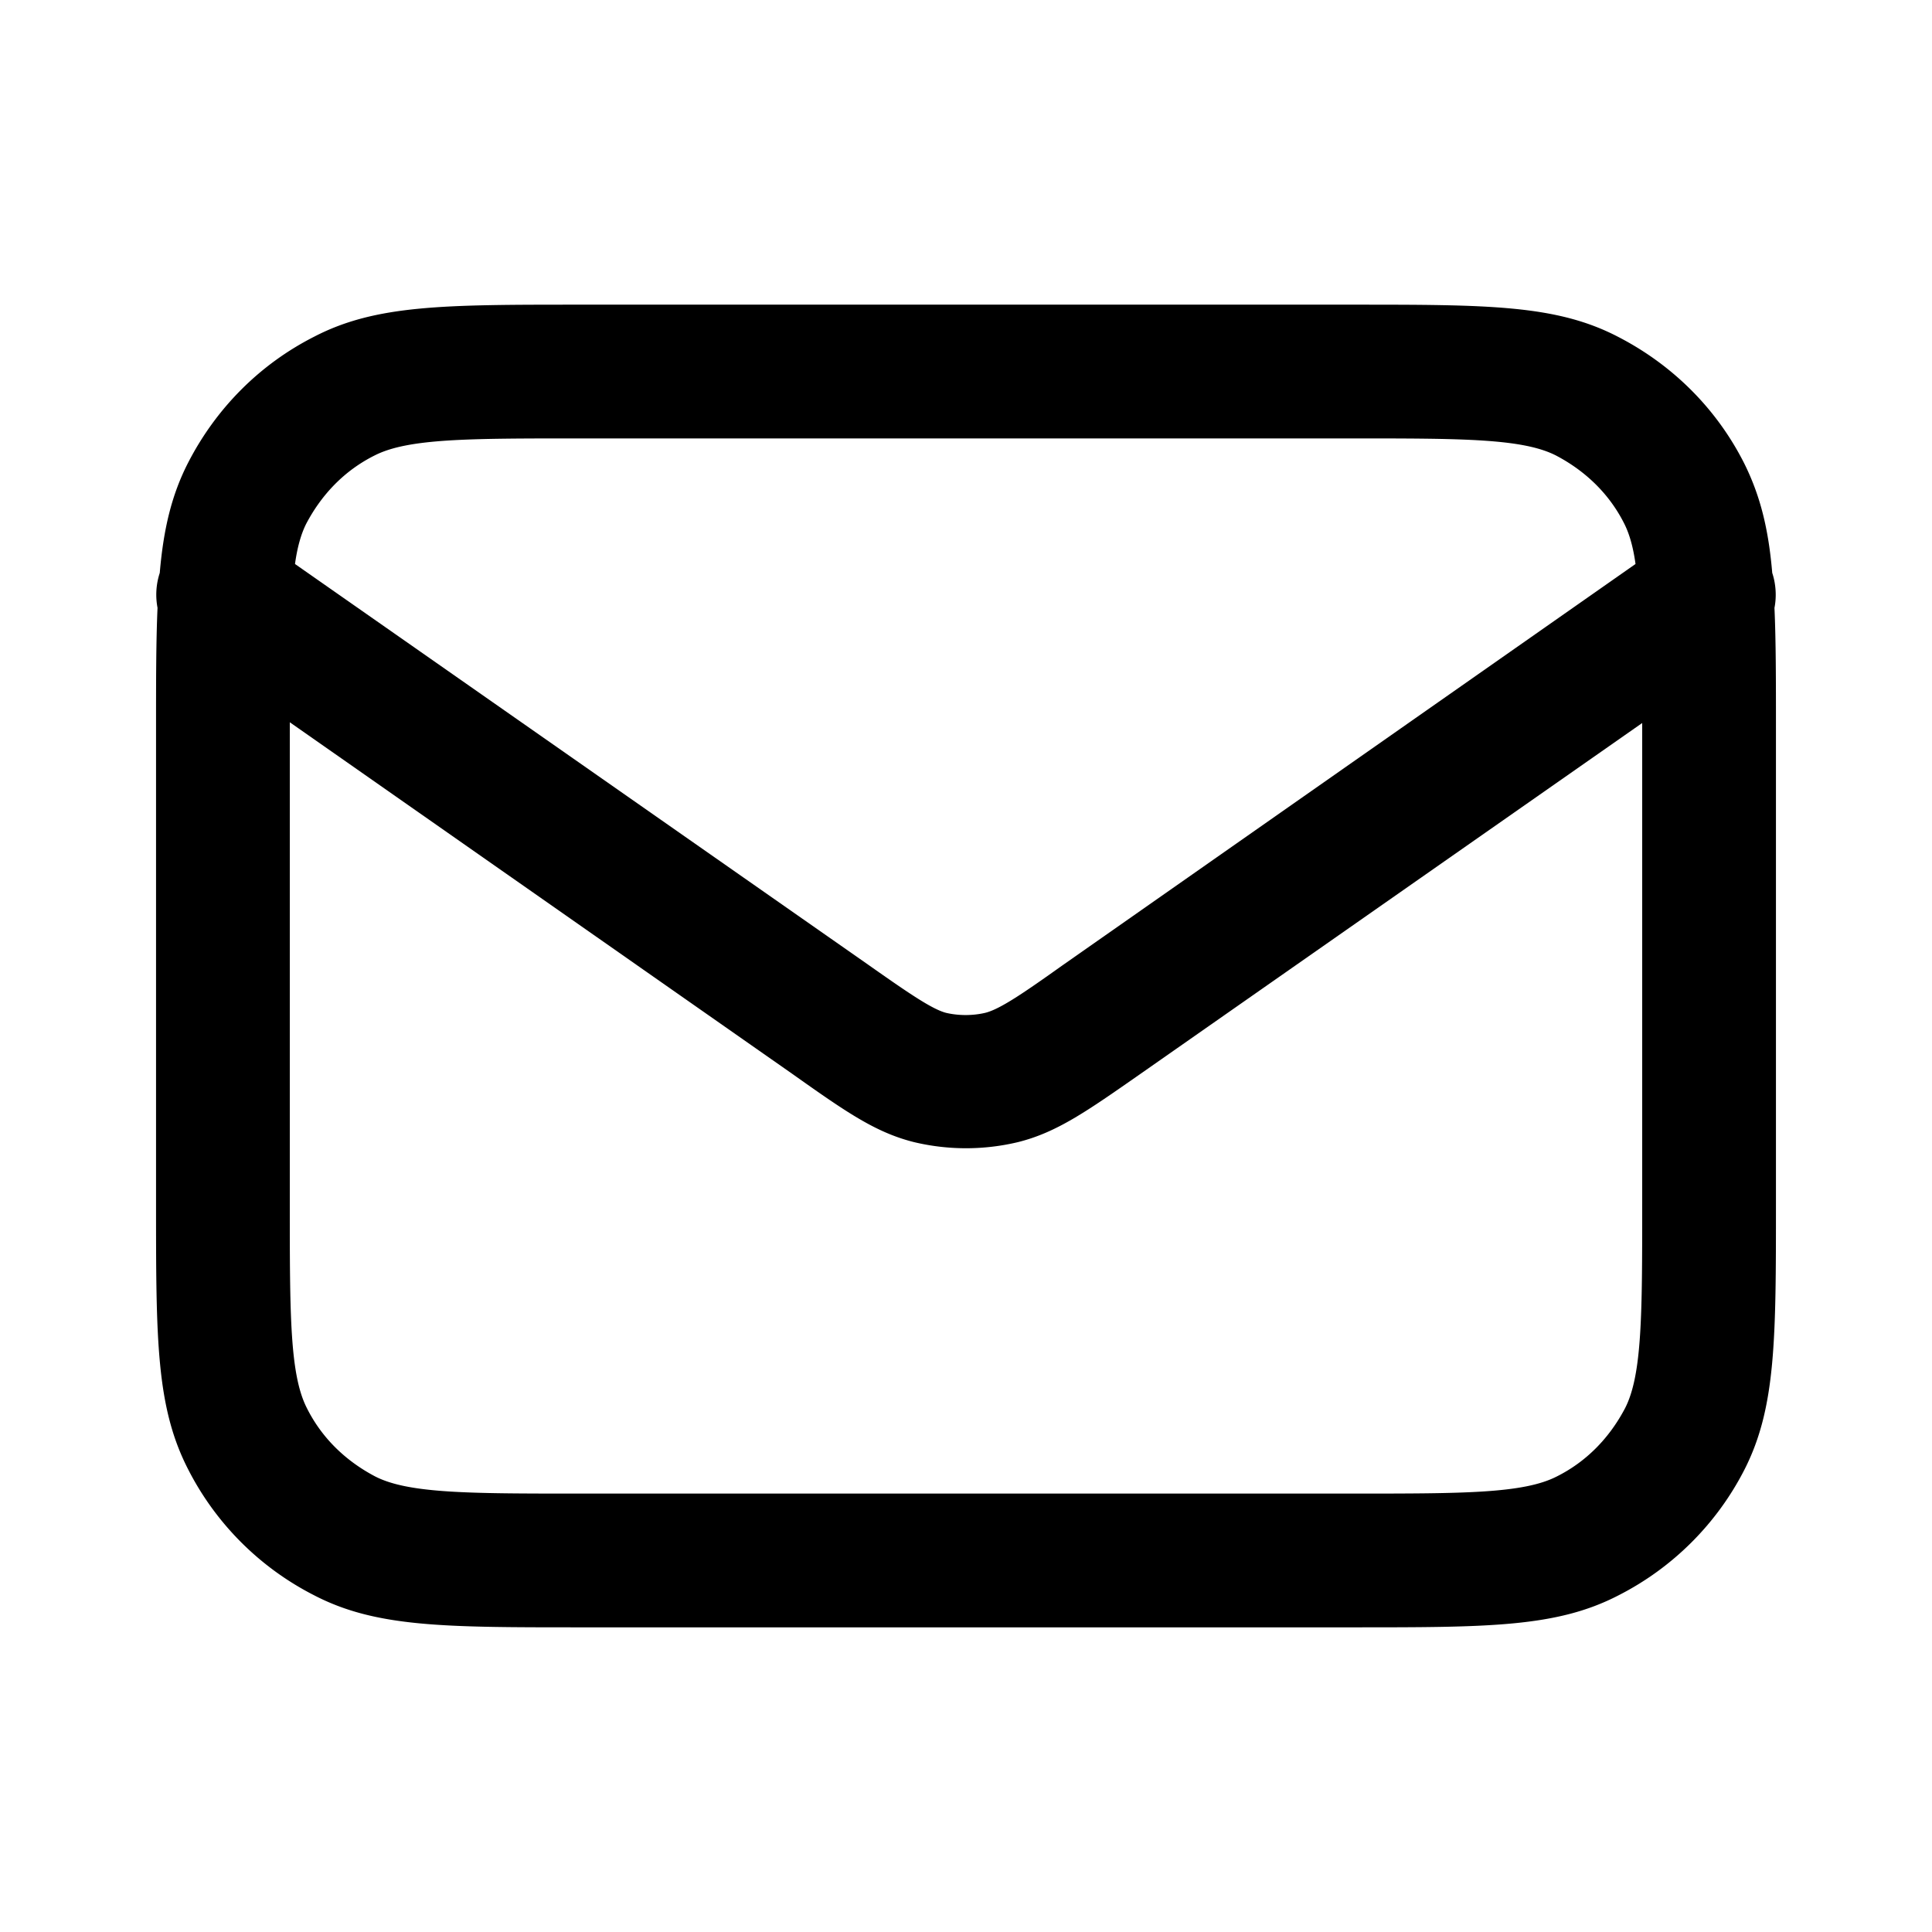 <svg xmlns="http://www.w3.org/2000/svg" width="26" height="26" fill="currentColor" class="sym sym-mail" viewBox="0 0 26 26">
  <path d="M7.8 21.9c-1.82 0-2.74 0-3.57-.43a3.88 3.88 0 0 1-1.7-1.7c-.43-.84-.43-1.75-.43-3.57V9.8c0-.64 0-1.17.02-1.62a.94.94 0 0 1 .03-.47c.05-.59.16-1.05.38-1.48.38-.74.97-1.33 1.7-1.7.83-.43 1.75-.43 3.57-.43h10.4c1.82 0 2.74 0 3.57.43.74.38 1.33.97 1.7 1.7.22.44.33.89.38 1.48.05.15.06.32.03.47.02.45.02.98.02 1.62v6.4c0 1.82 0 2.74-.42 3.57a3.88 3.88 0 0 1-1.7 1.7c-.83.43-1.75.43-3.57.43zm-3.9-5.7c0 1.49 0 2.3.23 2.75.2.4.52.71.92.92.45.23 1.27.23 2.75.23h10.4c1.49 0 2.3 0 2.75-.23.4-.2.71-.52.92-.92.23-.45.23-1.27.23-2.75V9.73l-6.75 4.72c-.73.51-1.13.79-1.65.92-.46.11-.94.11-1.4 0-.52-.13-.92-.41-1.64-.92L3.9 9.72zm.07-8.61 7.71 5.39c.54.38.86.6 1.05.65.17.04.36.04.53 0 .2-.05.52-.27 1.04-.64l7.71-5.4q-.045-.33-.15-.54c-.2-.4-.52-.71-.92-.92-.45-.23-1.27-.23-2.75-.23H7.79c-1.49 0-2.3 0-2.75.23-.4.2-.71.52-.92.92q-.105.21-.15.54"/>
</svg>